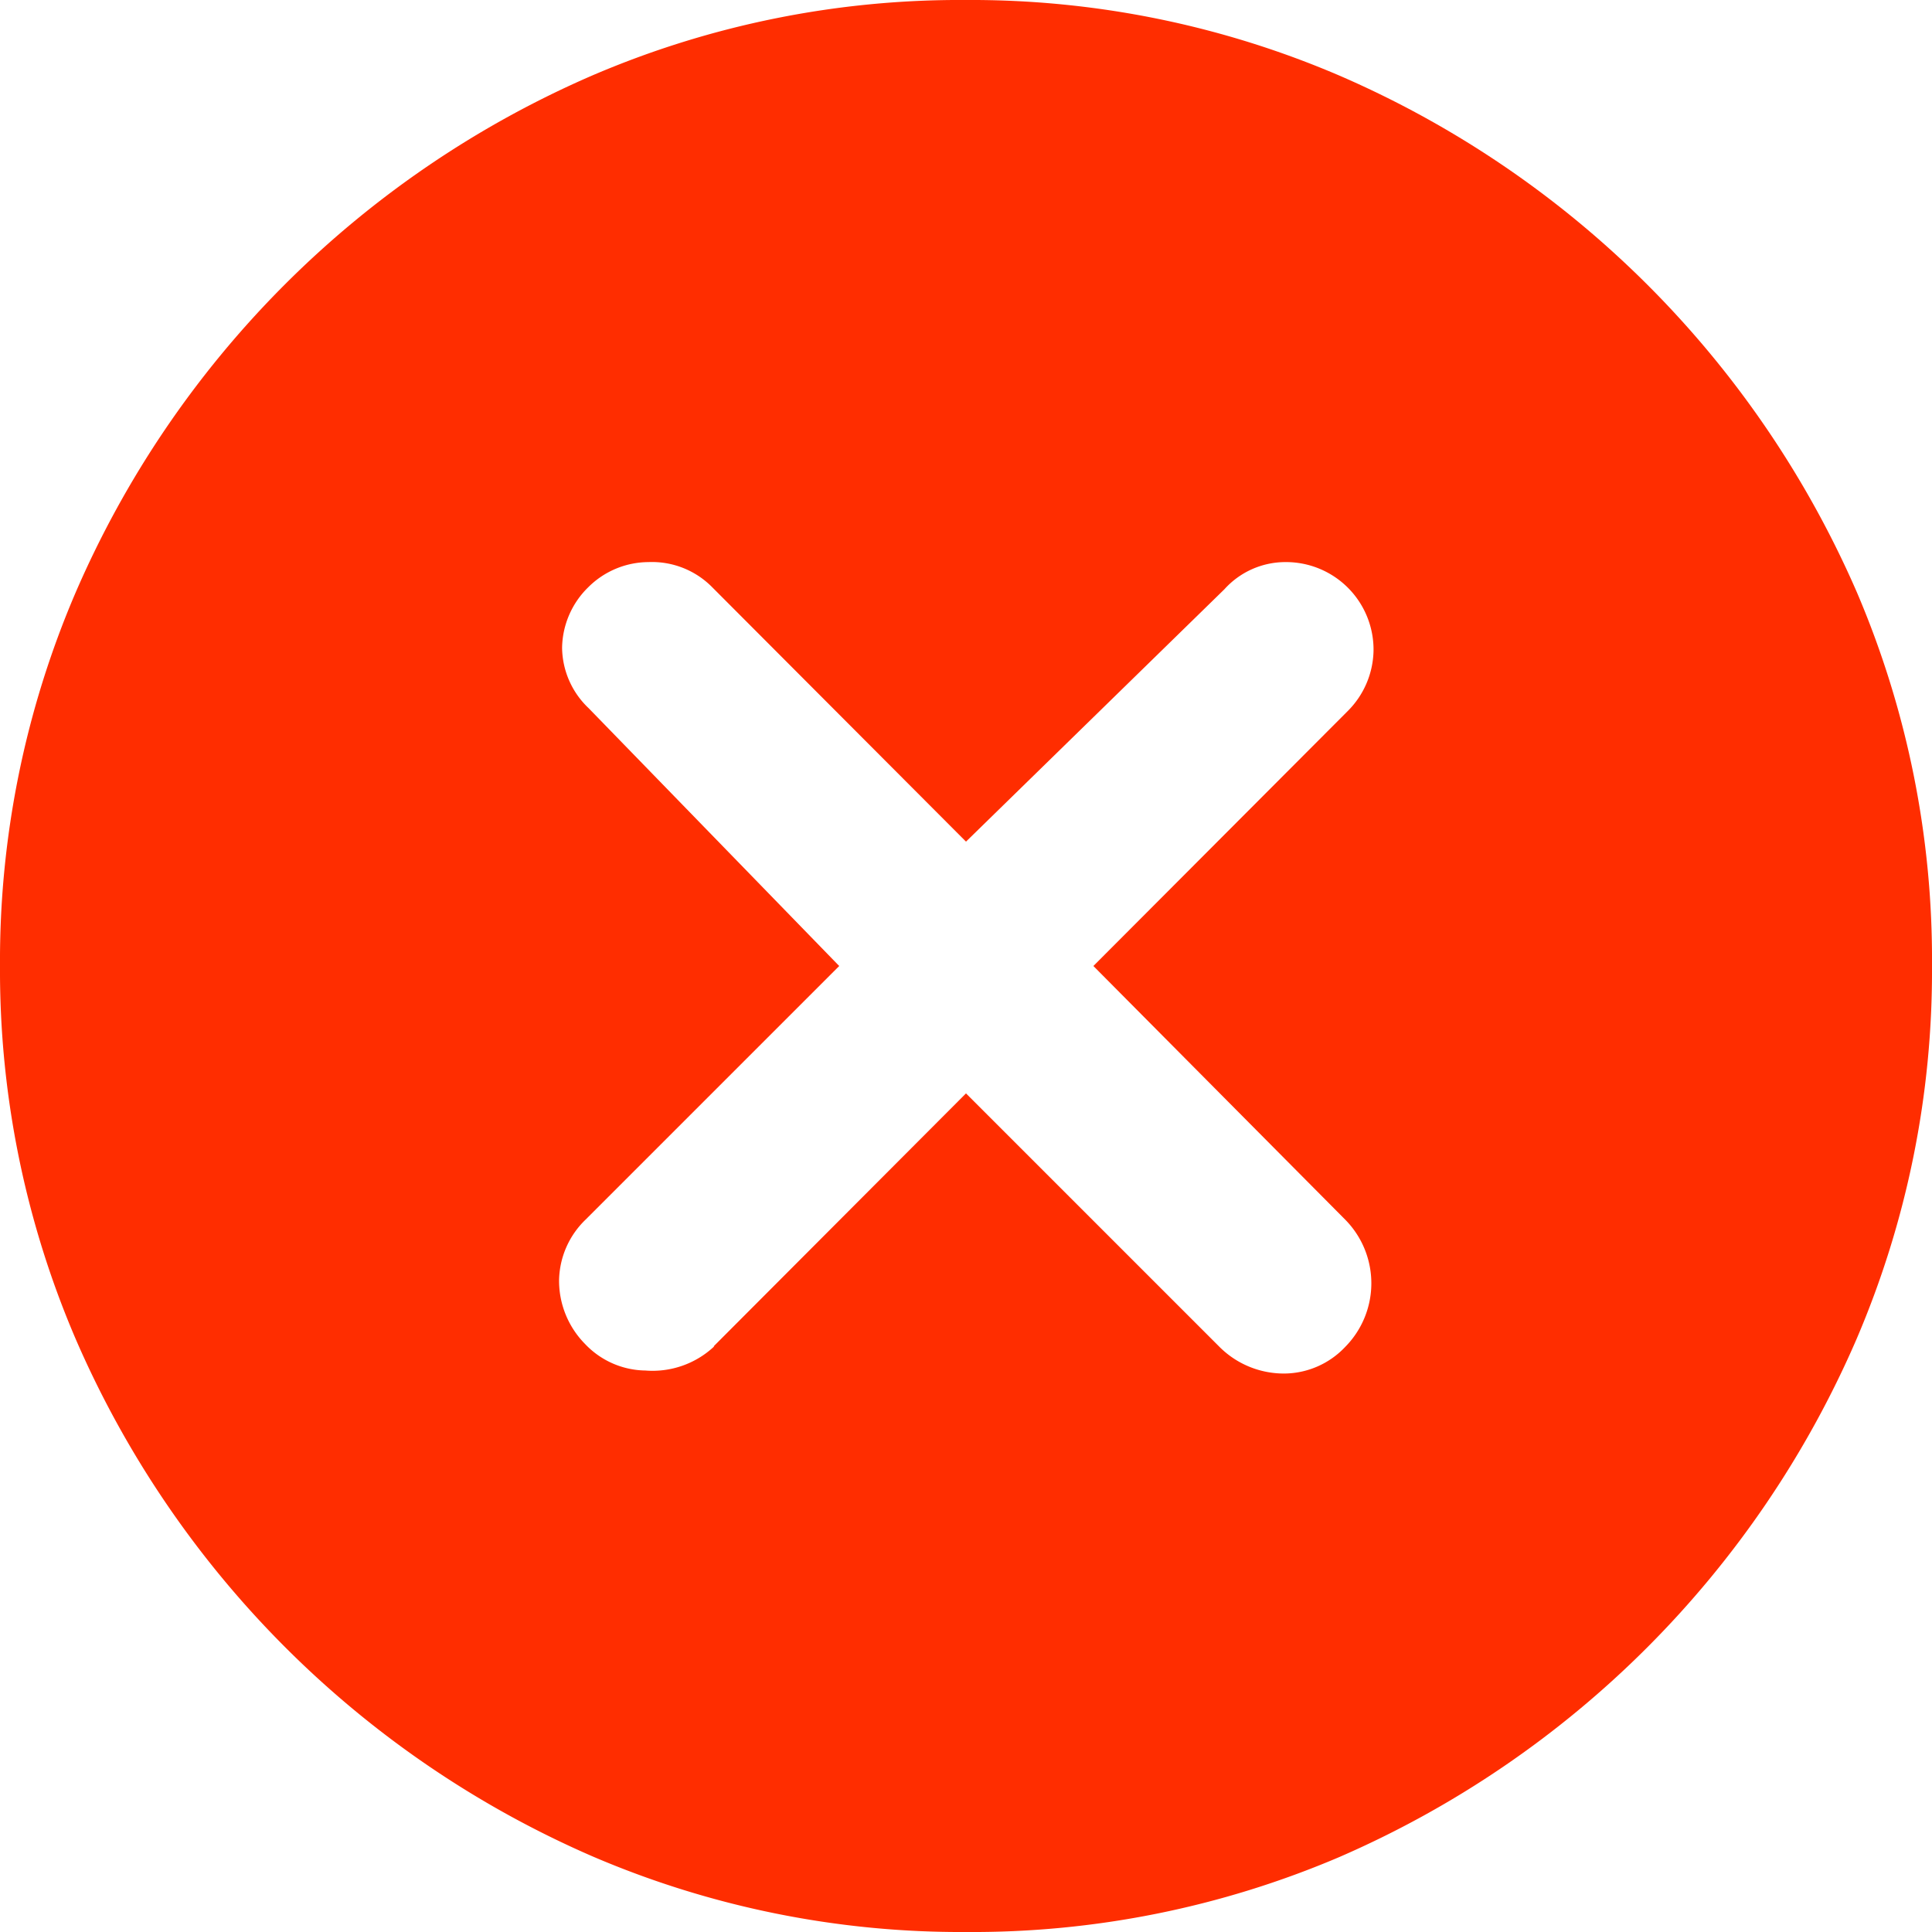 <svg id="Layer_1" data-name="Layer 1" xmlns="http://www.w3.org/2000/svg" viewBox="0 0 32 32"><path d="M9.82,30.75a16.48,16.48,0,0,1-8.57-8.58A15.48,15.48,0,0,1,0,16,15.47,15.47,0,0,1,1.25,9.82,16.44,16.44,0,0,1,9.81,1.25,15.44,15.44,0,0,1,16,0a15.48,15.48,0,0,1,6.18,1.25,16.48,16.48,0,0,1,8.58,8.57A15.47,15.47,0,0,1,32,16a15.48,15.48,0,0,1-1.25,6.18,16.48,16.48,0,0,1-8.57,8.58A15.49,15.49,0,0,1,16,32,15.47,15.47,0,0,1,9.82,30.75Zm2-8.45L16,18.11l4.19,4.19a1.51,1.51,0,0,0,1.09.45,1.4,1.4,0,0,0,1-.44,1.5,1.5,0,0,0,0-2.11L18.11,16l4.21-4.22a1.45,1.45,0,0,0,.43-1,1.45,1.45,0,0,0-1.47-1.47,1.36,1.36,0,0,0-1,.45L16,13.94l-4.2-4.21a1.4,1.4,0,0,0-1.06-.42,1.42,1.42,0,0,0-1,.42,1.43,1.43,0,0,0-.43,1,1.4,1.4,0,0,0,.44,1L13.9,16l-4.2,4.2a1.43,1.43,0,0,0-.44,1,1.49,1.49,0,0,0,.43,1.06,1.4,1.4,0,0,0,1,.44A1.49,1.49,0,0,0,11.83,22.3Z" style="fill:#ff2d00"/></svg>